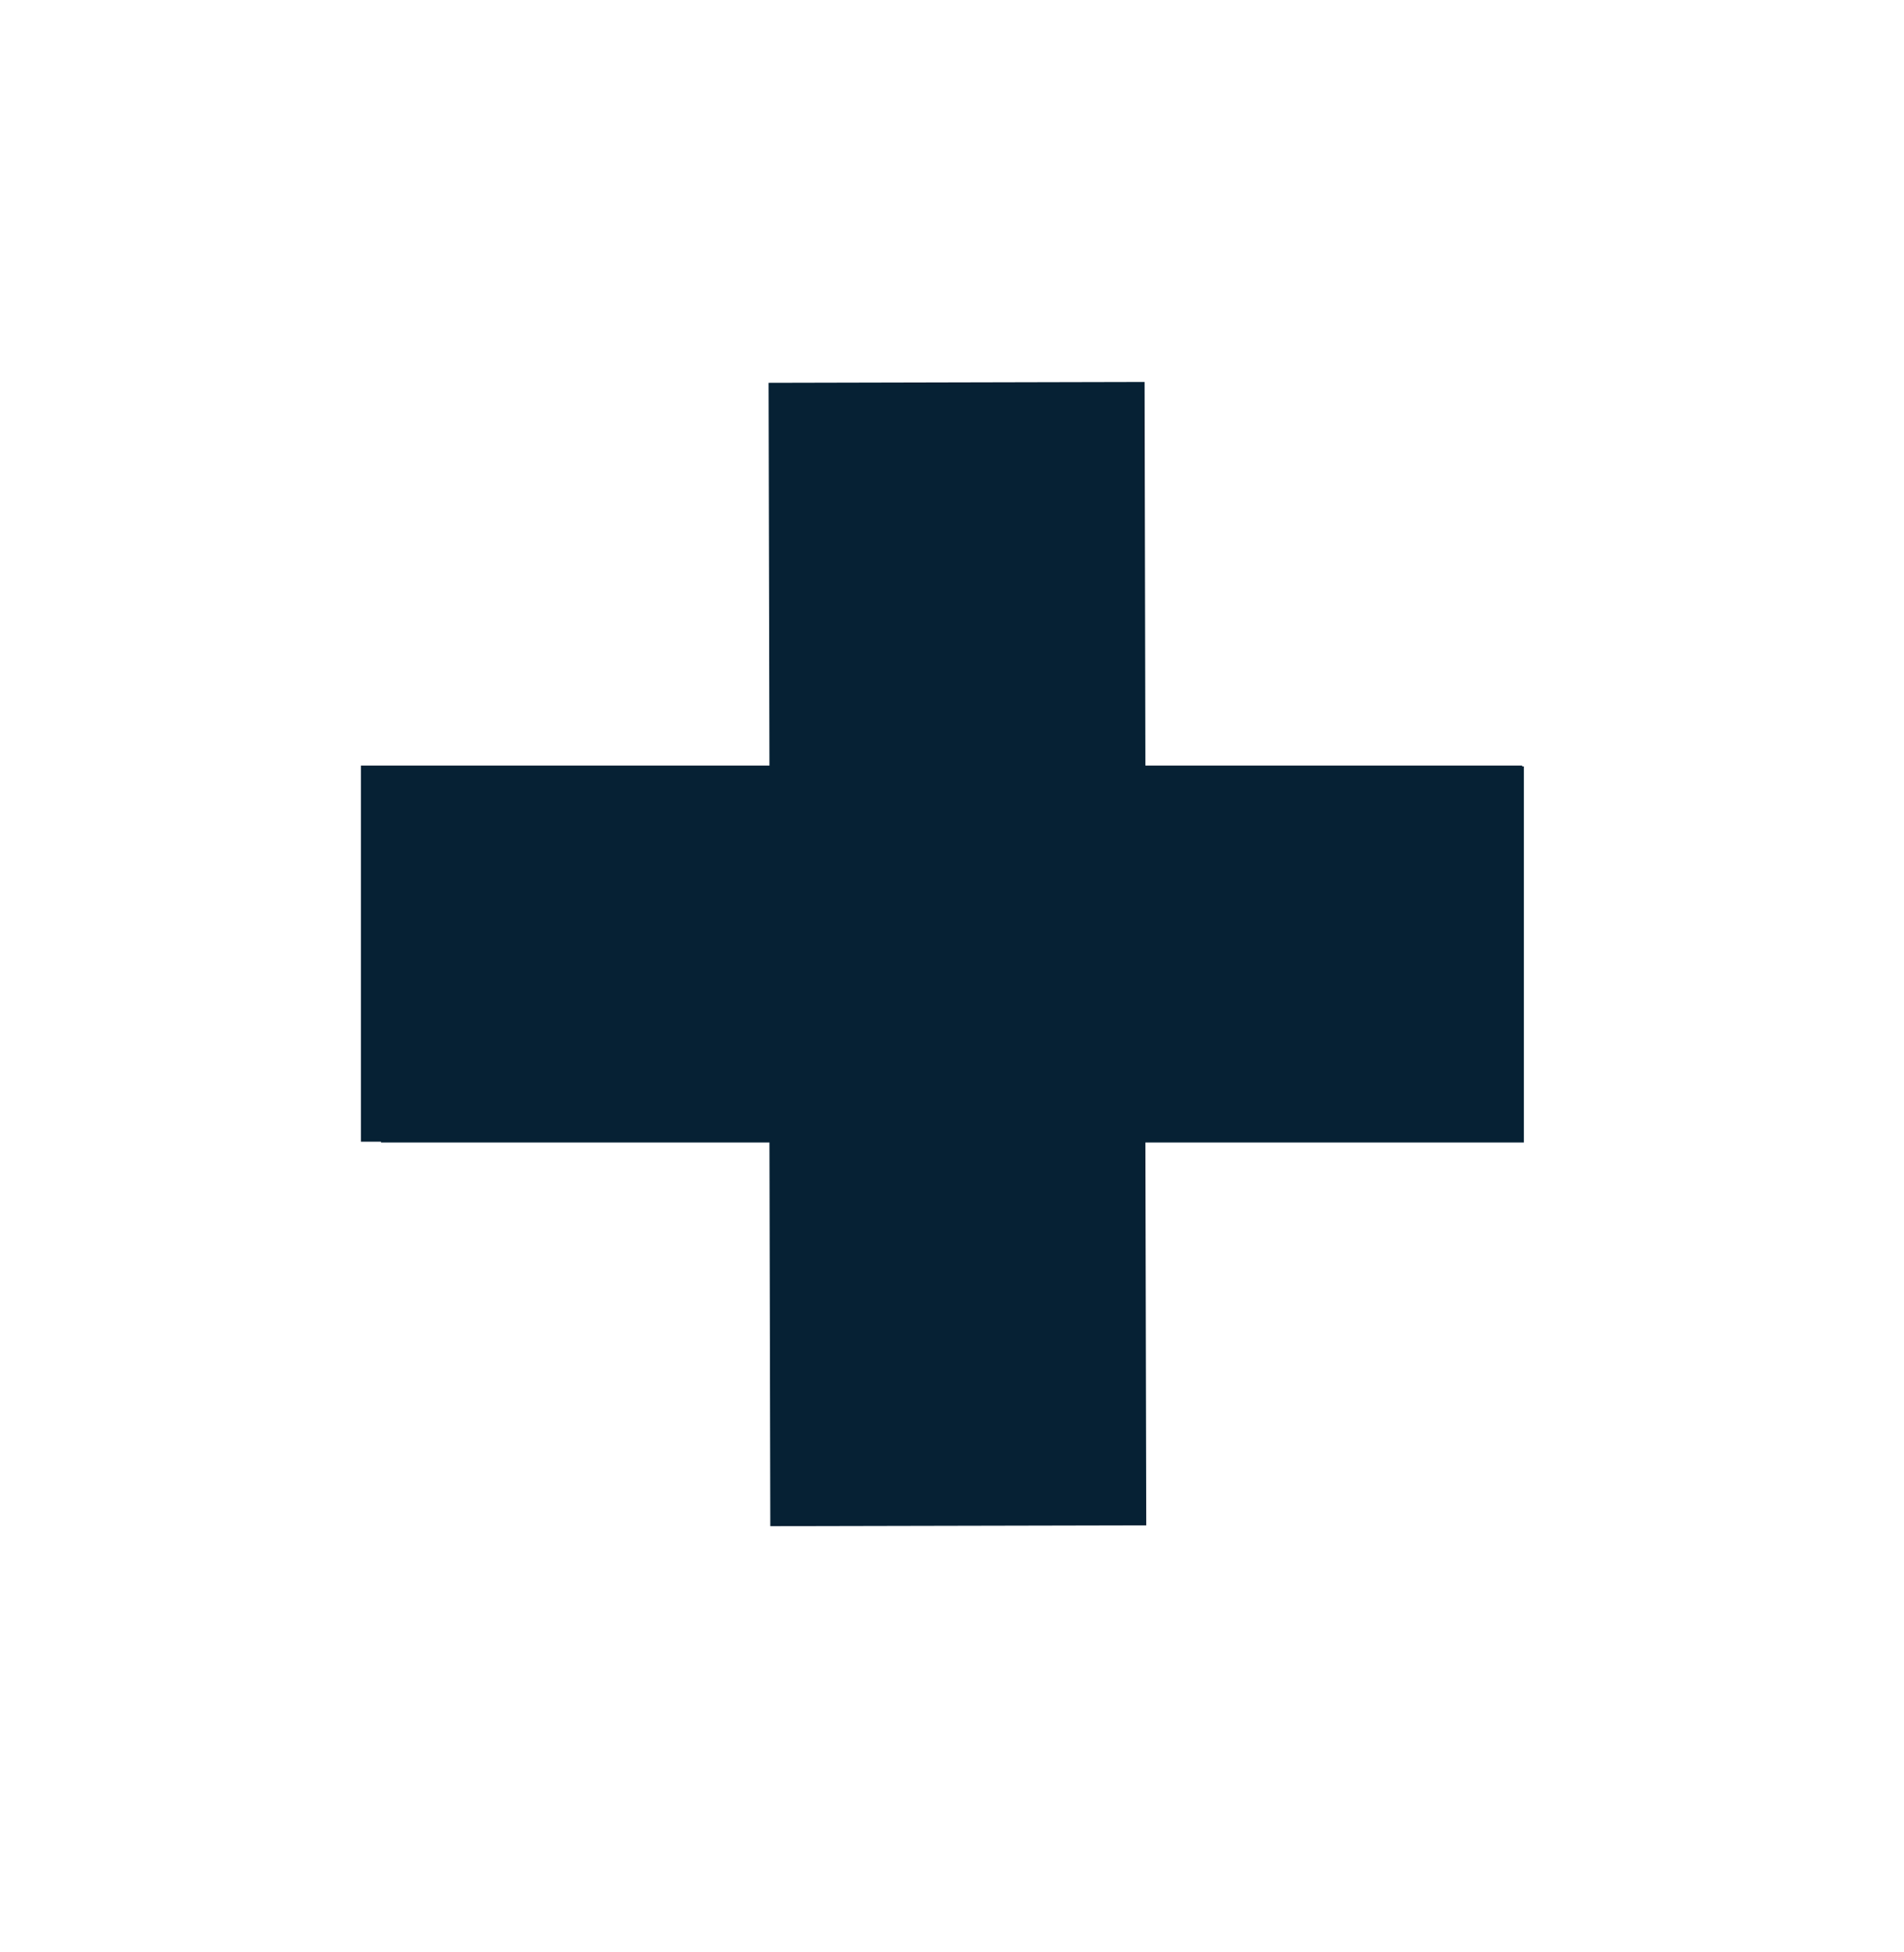 <svg width="40" height="41" viewBox="0 0 40 41" fill="none" xmlns="http://www.w3.org/2000/svg">
<path d="M32.014 16.095H31.979V16.077H24.063L24.046 8.021L16.147 8.039L16.165 16.077H7.582V23.975H8.004V23.993H16.165L16.183 32.049L24.081 32.032L24.063 23.993H32.014V16.095Z" fill="#062134"/>
</svg>
